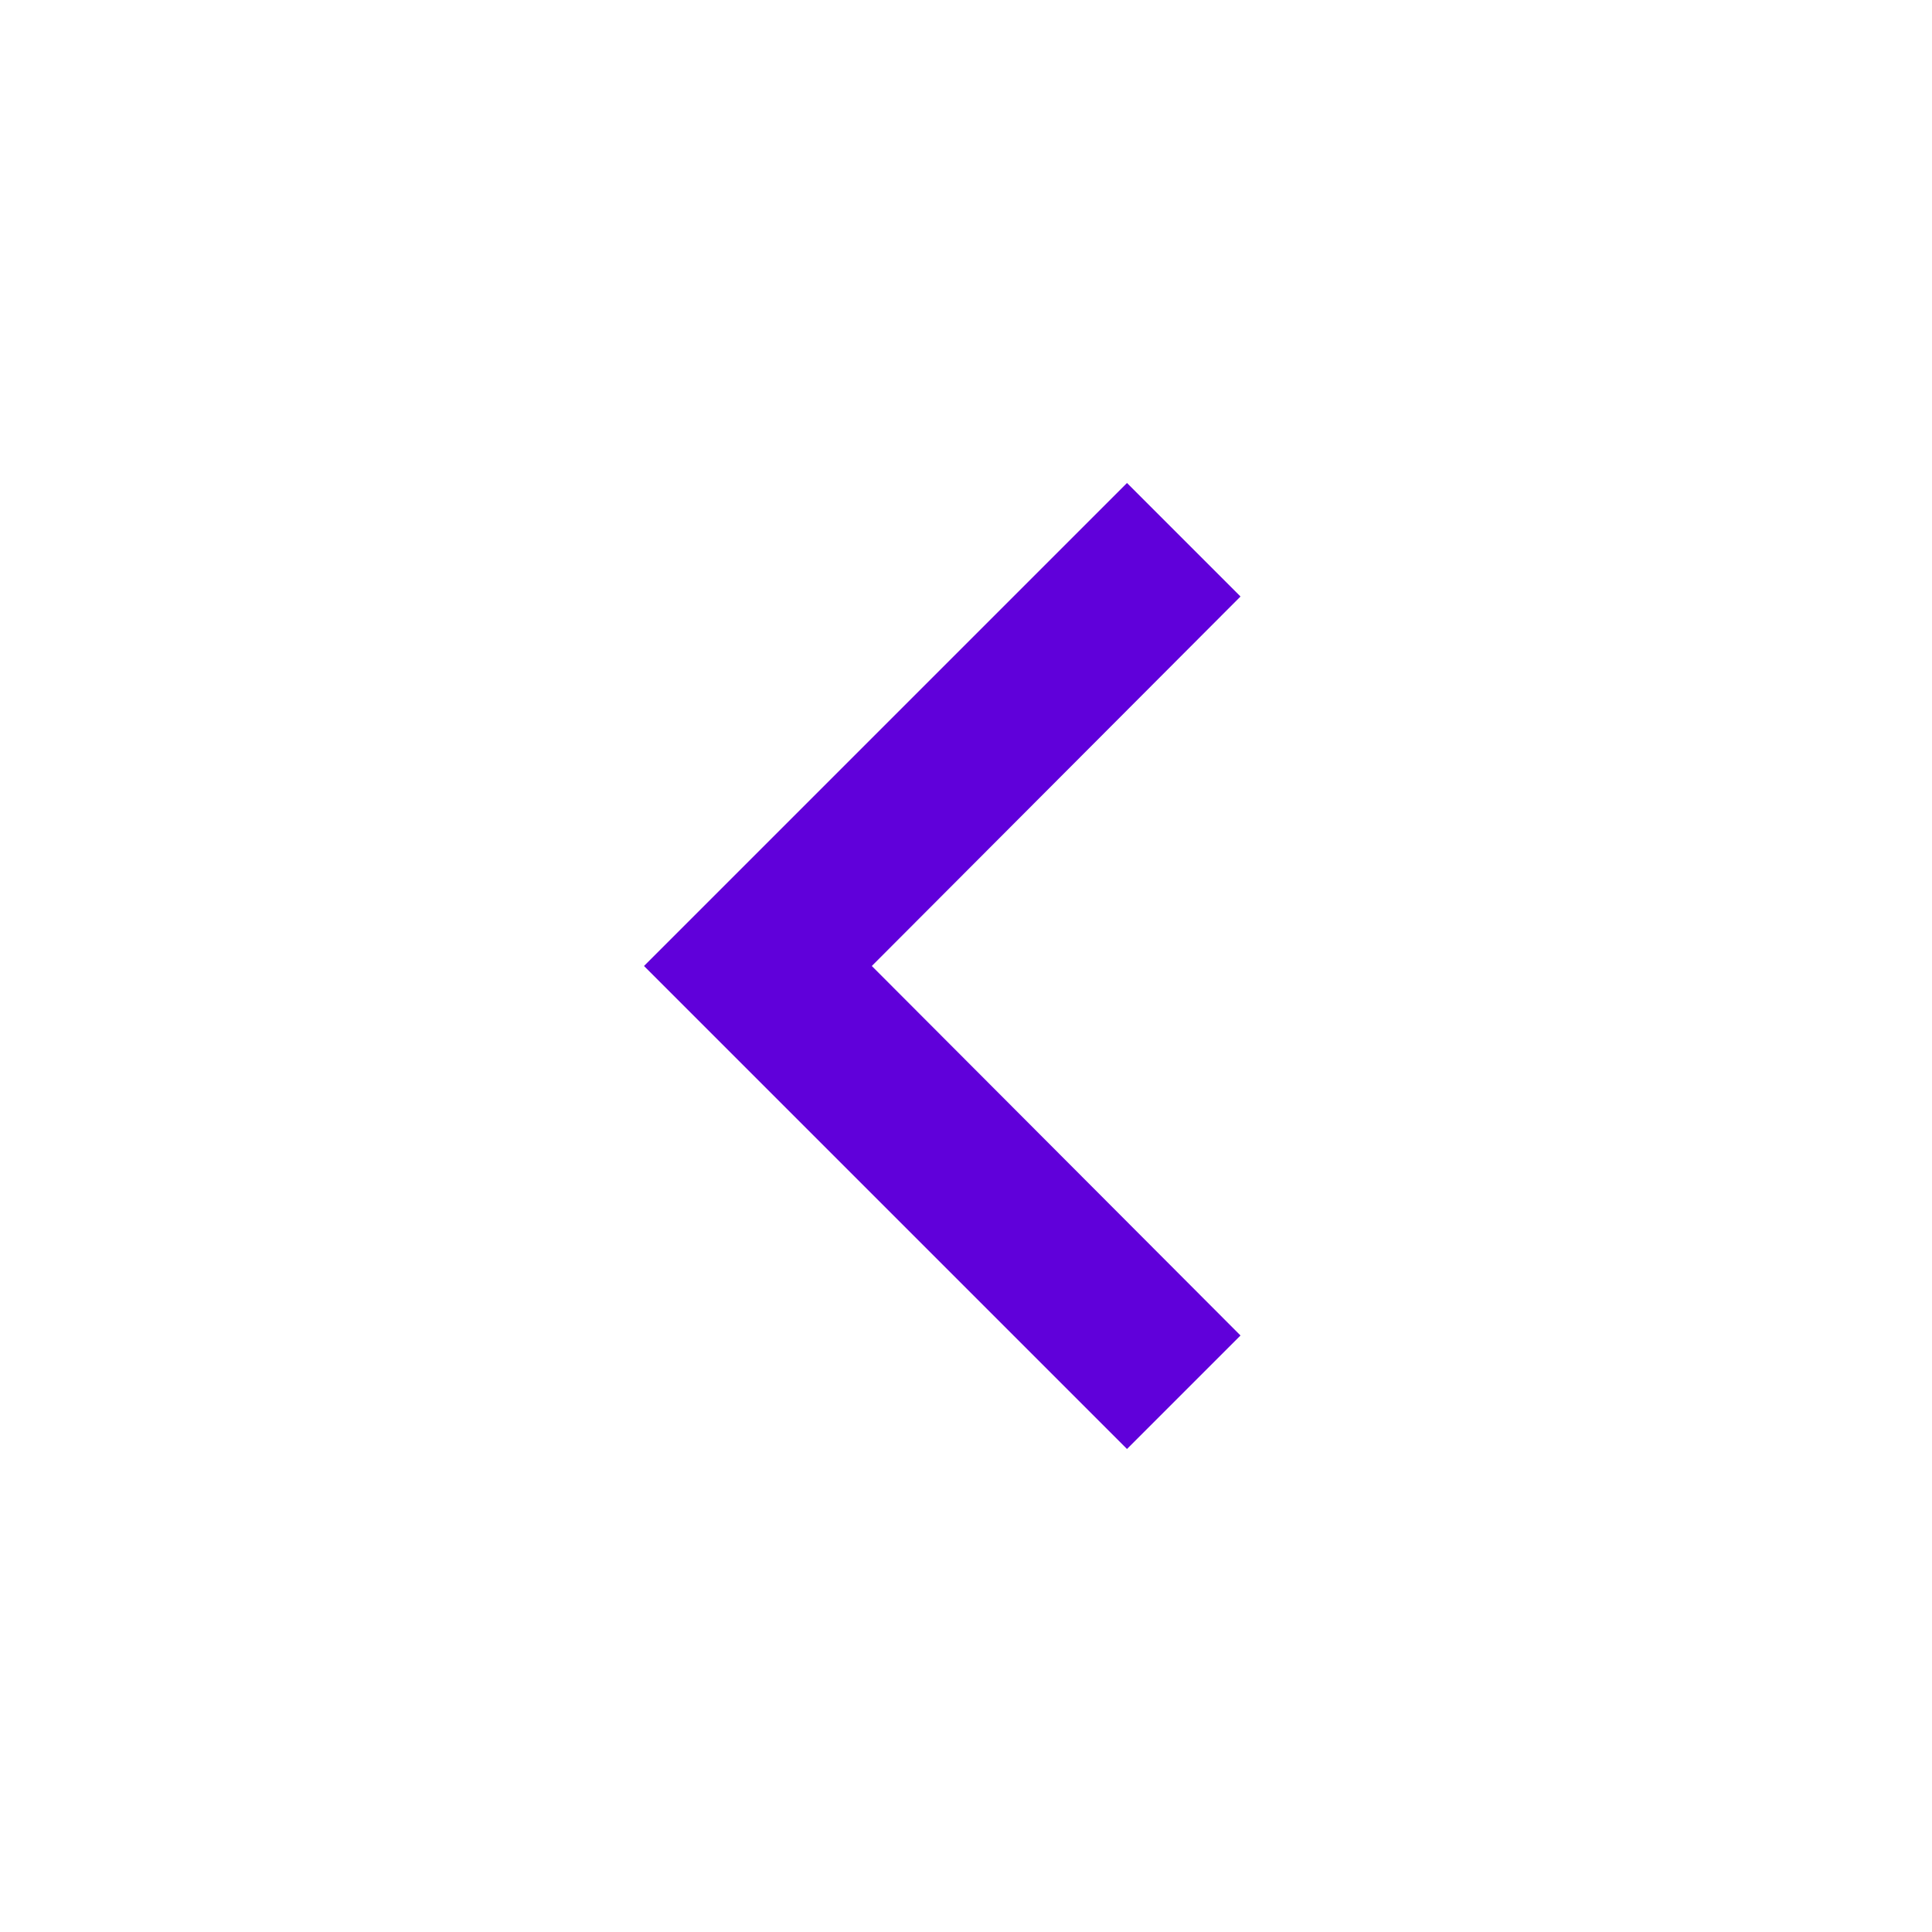<svg width="24" height="24" viewBox="0 0 24 24" fill="none" xmlns="http://www.w3.org/2000/svg">
<g clip-path="url(#clip0_1922_169135)">
<path d="M15.41 7.41L14 6L8 12L14 18L15.41 16.59L10.83 12L15.41 7.41Z" fill="#6000DA"/>
</g>
<defs>
<clipPath id="clip0_1922_169135">
<rect width="24" height="24" fill="white"/>
</clipPath>
</defs>
</svg>
